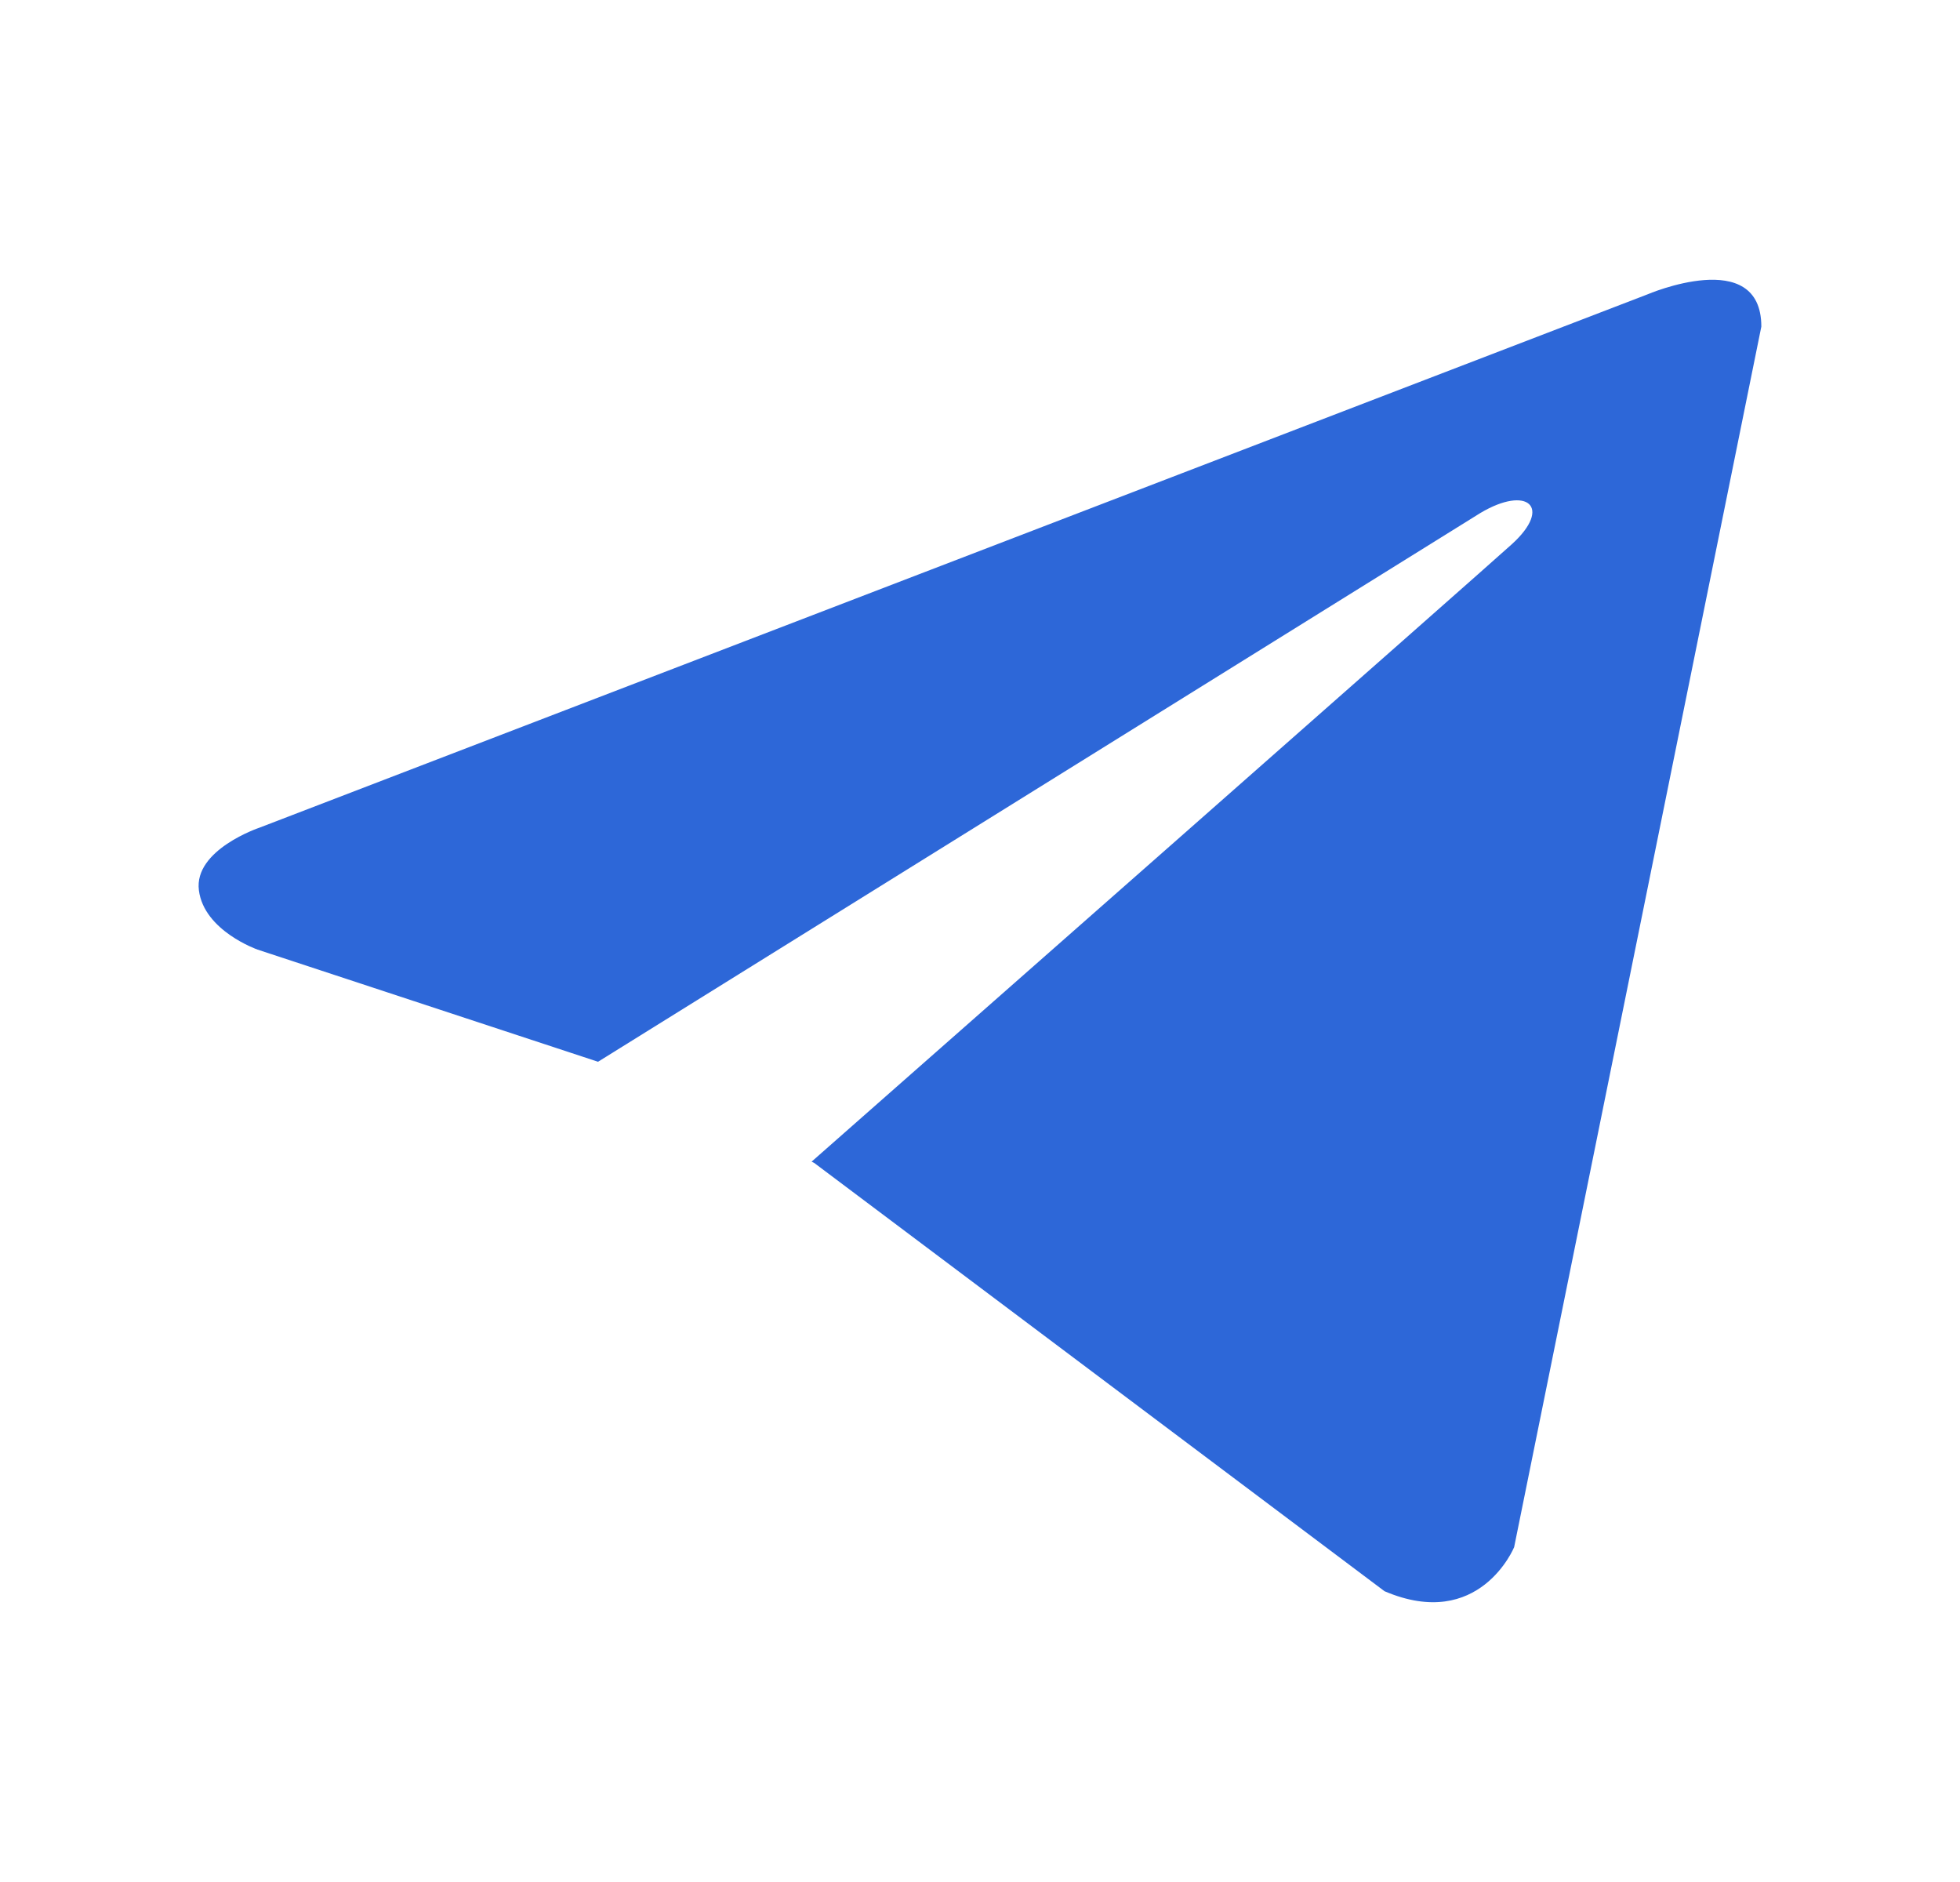 <svg width="25" height="24" viewBox="0 0 25 24" fill="none" xmlns="http://www.w3.org/2000/svg">
    <path d="M22.466 4.165L19.313 19.73C19.313 19.73 18.872 20.809 17.66 20.292L10.385 14.83L10.352 14.814C11.334 13.95 18.954 7.241 19.287 6.937C19.803 6.466 19.483 6.185 18.884 6.541L7.628 13.54L3.286 12.11C3.286 12.11 2.603 11.872 2.537 11.354C2.47 10.836 3.309 10.555 3.309 10.555L21.011 3.755C21.011 3.755 22.466 3.129 22.466 4.165Z"
          fill="#2D67D8"/>
</svg>